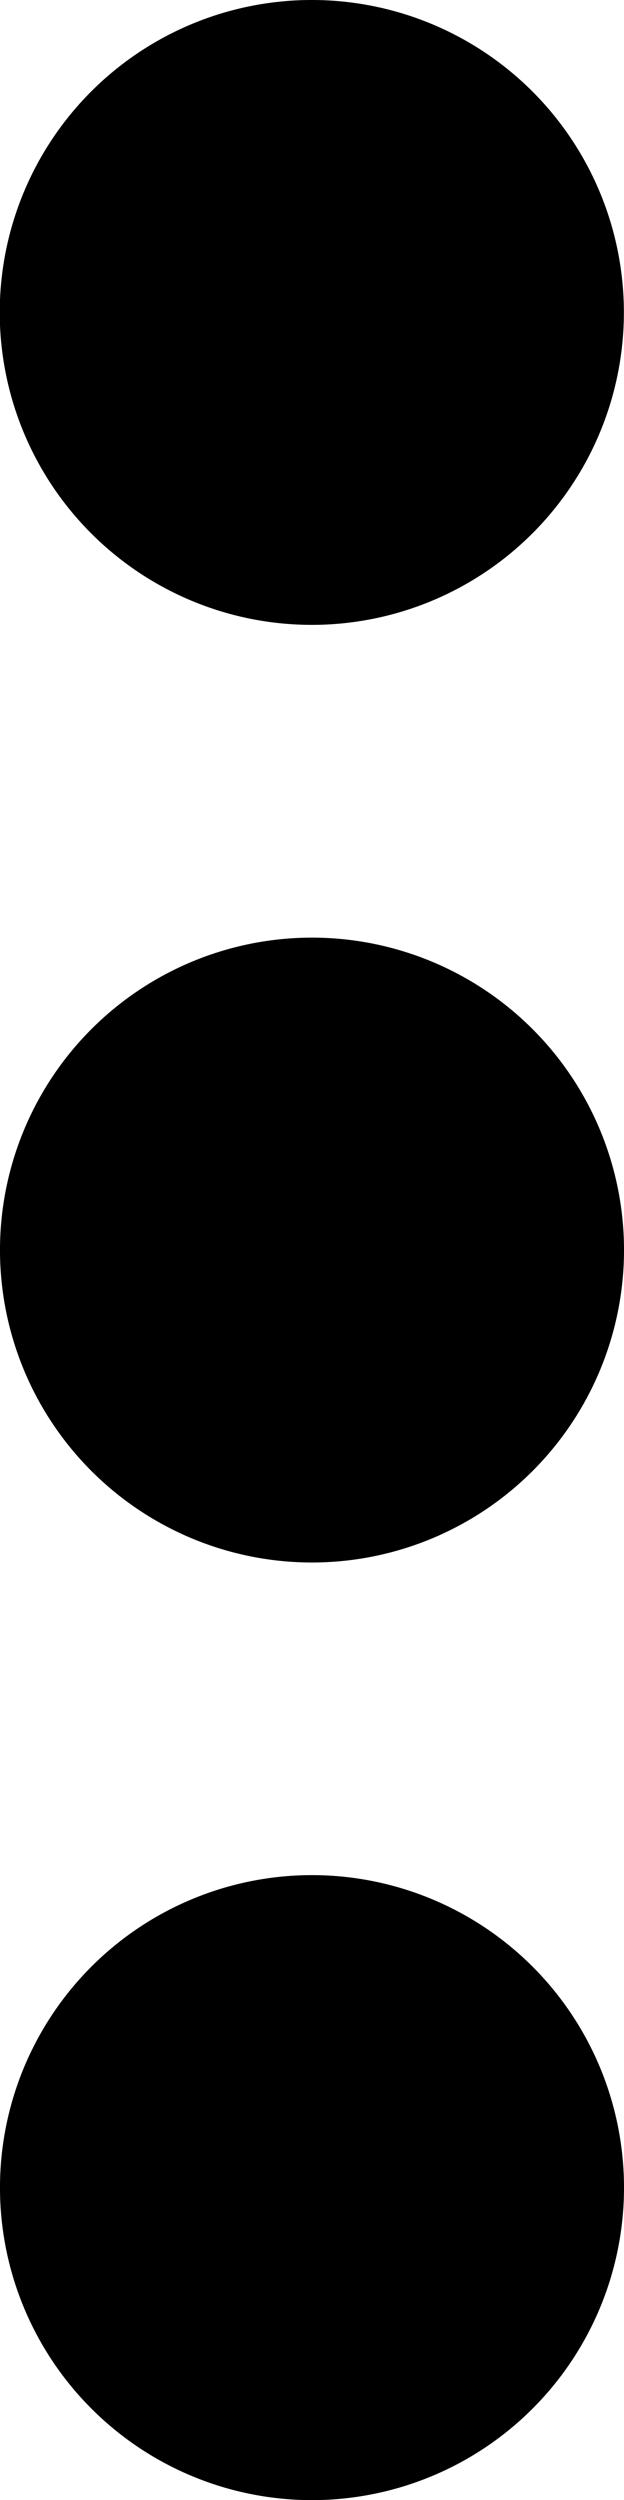 <svg xmlns="http://www.w3.org/2000/svg" width="4.999" height="20" viewBox="0 0 4.999 20">
  <g id="Group_2607" data-name="Group 2607" transform="translate(322.852 -141.02)">
    <path id="Path_3563" data-name="Path 3563" d="M-320.354,146.019a2.5,2.5,0,0,1-2.5-2.511,2.5,2.5,0,0,1,2.5-2.488,2.5,2.5,0,0,1,2.5,2.51A2.5,2.5,0,0,1-320.354,146.019Z" transform="translate(0)"/>
    <path id="Path_3564" data-name="Path 3564" d="M-320.359,338.019a2.5,2.5,0,0,1-2.493-2.516,2.5,2.5,0,0,1,2.506-2.483,2.5,2.5,0,0,1,2.493,2.515A2.5,2.5,0,0,1-320.359,338.019Z" transform="translate(0 -184.499)"/>
    <path id="Path_3565" data-name="Path 3565" d="M-320.341,525.019a2.5,2.5,0,0,1,2.488,2.5,2.5,2.5,0,0,1-2.511,2.5,2.5,2.5,0,0,1-2.488-2.521A2.5,2.5,0,0,1-320.341,525.019Z" transform="translate(0 -368.998)"/>
  </g>
</svg>

